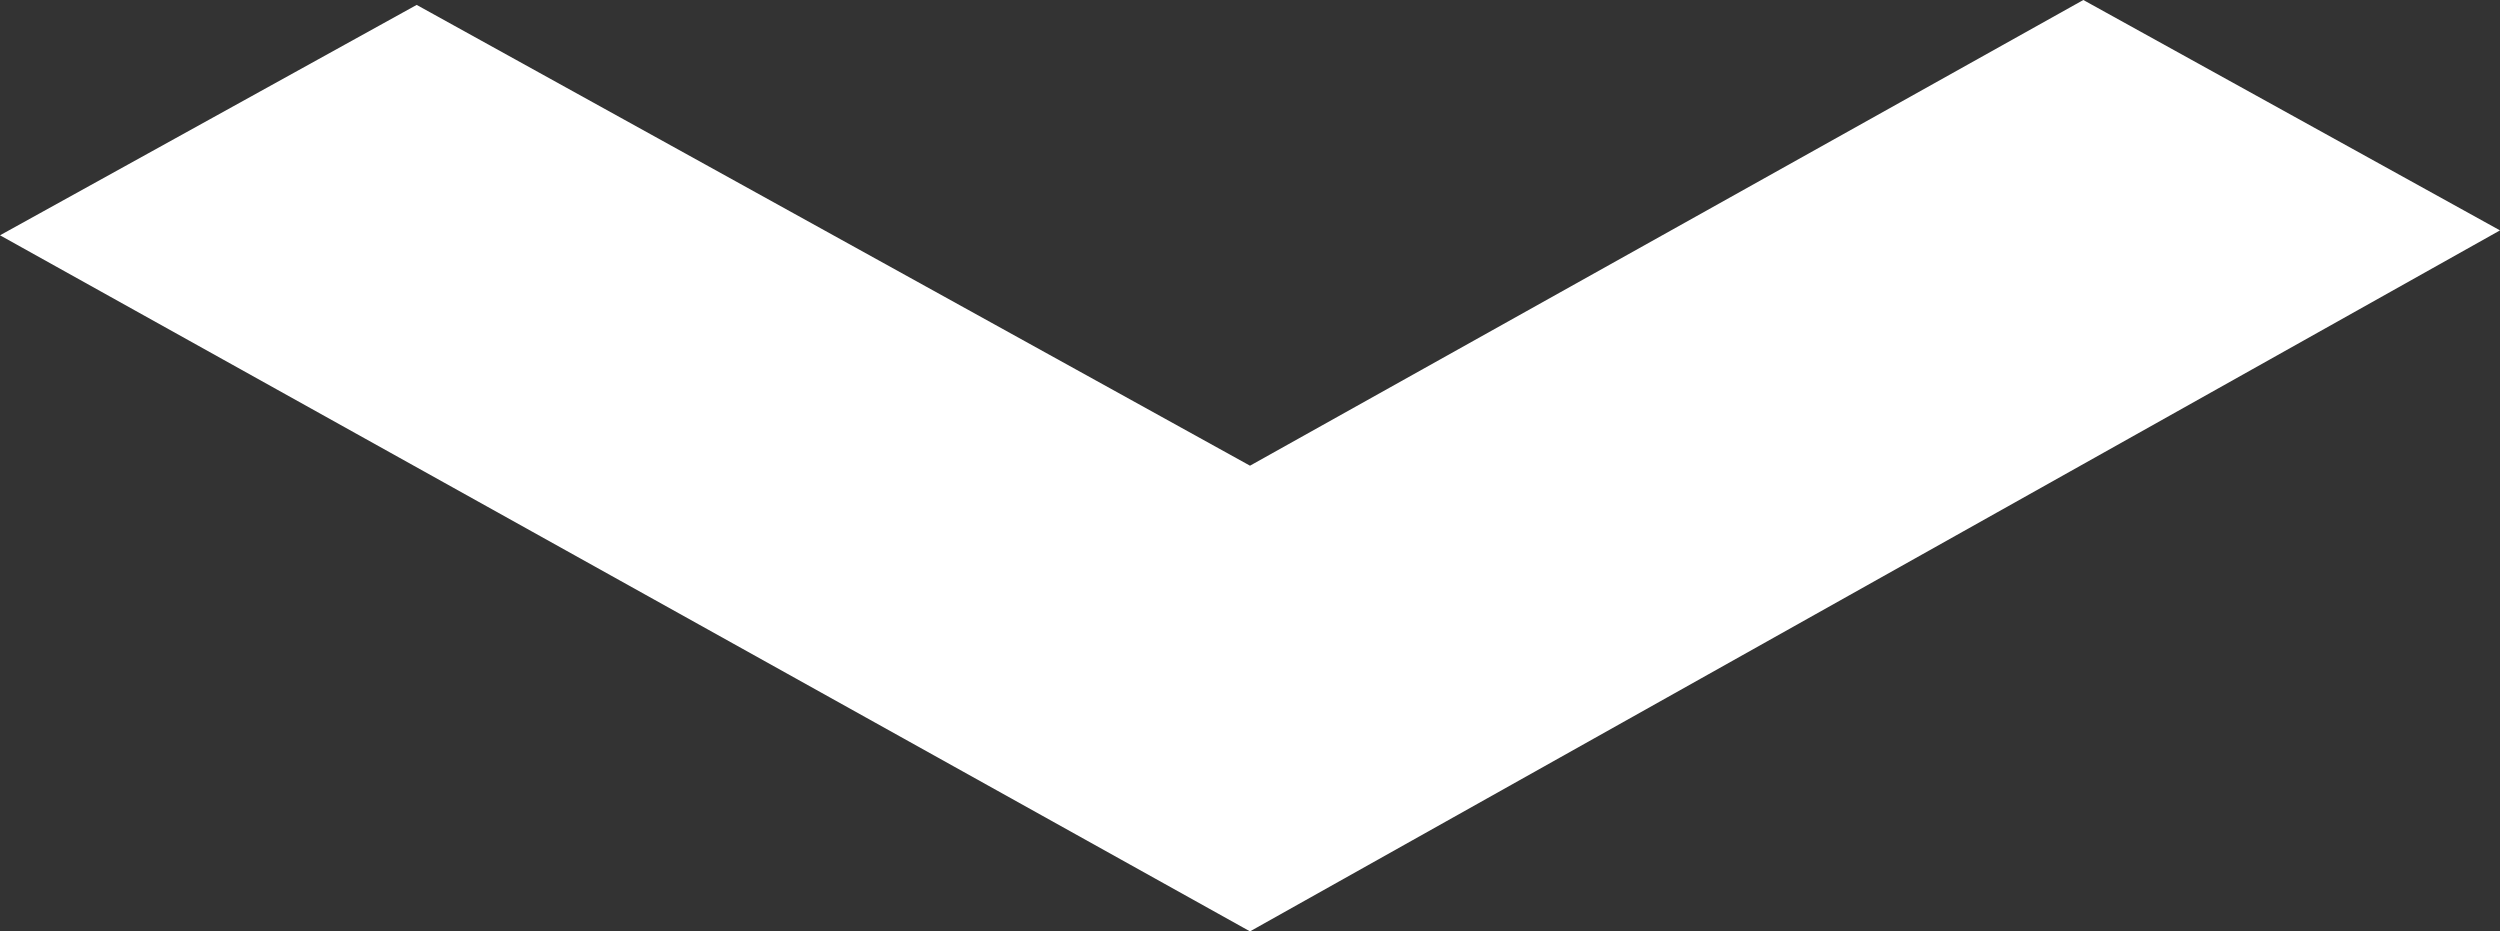 <?xml version="1.0" encoding="utf-8"?>
<!-- Generator: Adobe Illustrator 18.0.0, SVG Export Plug-In . SVG Version: 6.00 Build 0)  -->
<!DOCTYPE svg PUBLIC "-//W3C//DTD SVG 1.1//EN" "http://www.w3.org/Graphics/SVG/1.1/DTD/svg11.dtd">
<svg version="1.1" id="Camada_1" xmlns="http://www.w3.org/2000/svg" xmlns:xlink="http://www.w3.org/1999/xlink" x="0px" y="0px"
	 viewBox="0 0 51 19" enable-background="new 0 0 51 19" xml:space="preserve">
<rect x="0" y="0" width="51" height="19" fill="#333333" stroke="none"/>
<path fill="#FFFFFF" d="M51,4.7L42.5,0l-17,9.5l-17-9.4L0,4.8L25.5,19L51,4.7z"/>
</svg>
